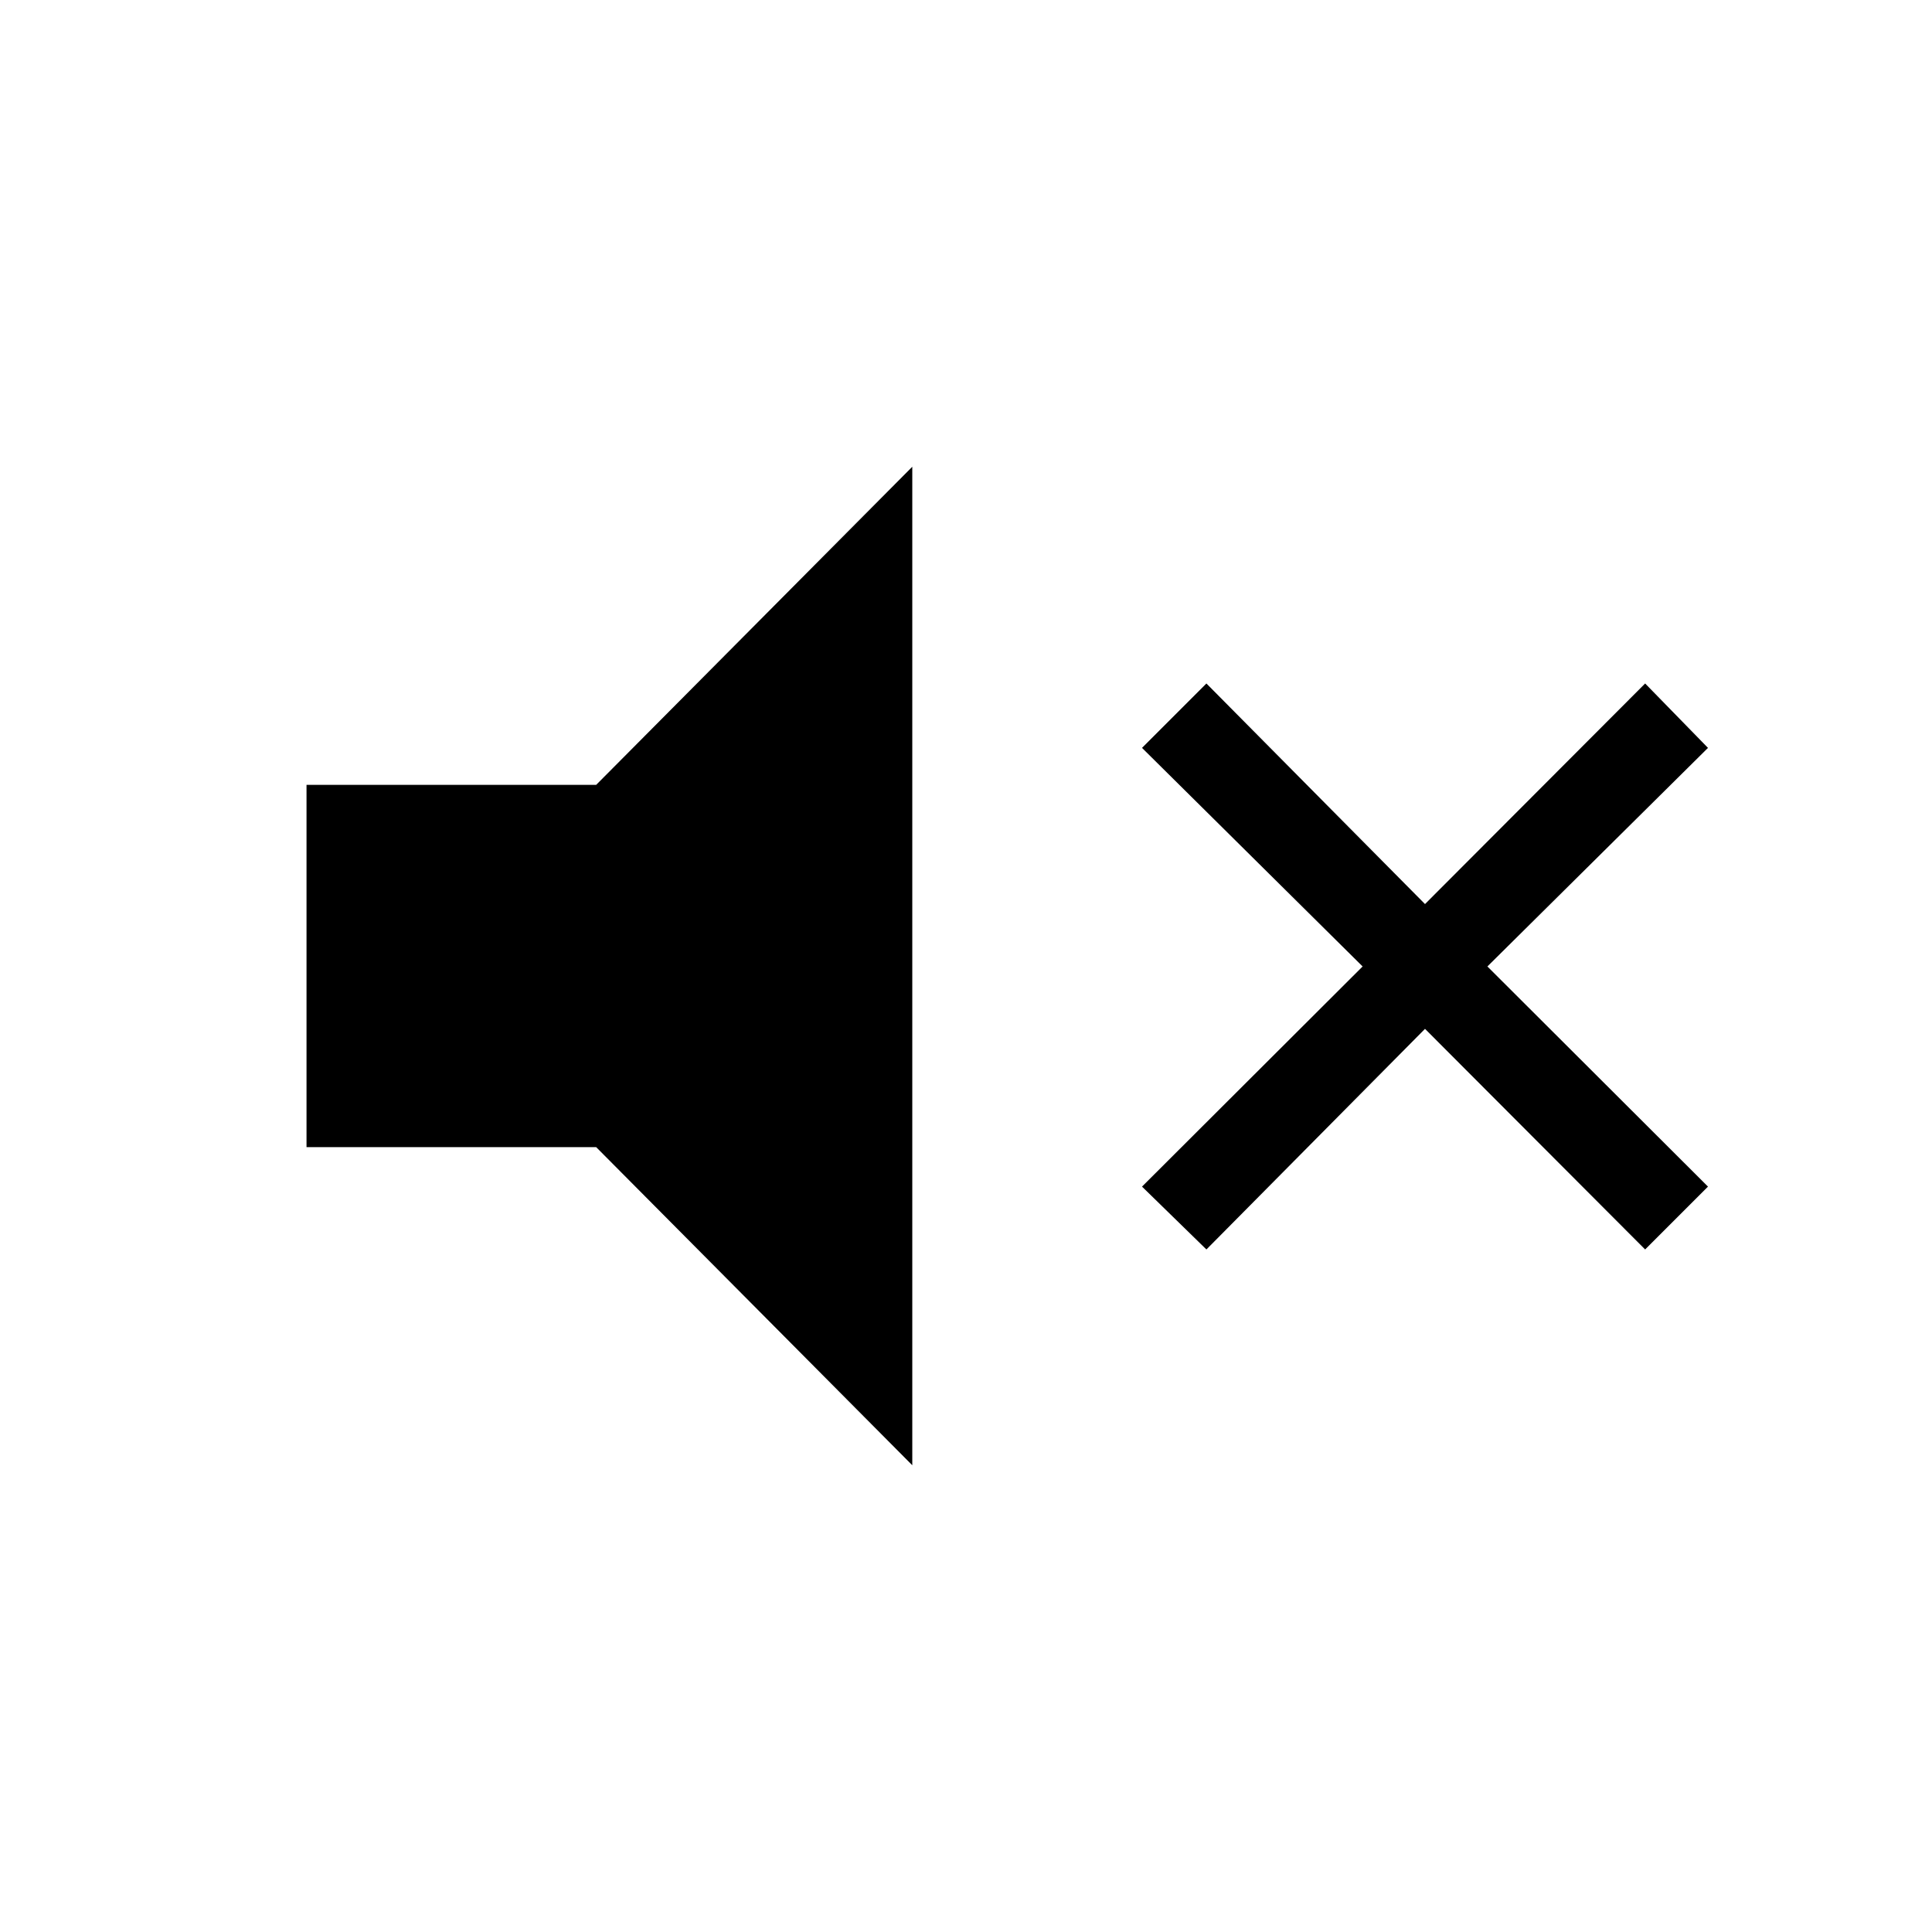 <svg xmlns="http://www.w3.org/2000/svg" height="48" viewBox="0 -960 960 960" width="48"><path d="m599.46-339.15-32-31.23 109.62-109.39-109.62-108.61 32-32 108.62 109.61 109.38-109.61 31.23 32-109.61 108.61 109.61 109.39-31.23 31.23-109.38-109.62-108.62 109.62ZM152.31-390v-180h143.92l157.08-158.08v496.16L296.23-390H152.31Z"/></svg>